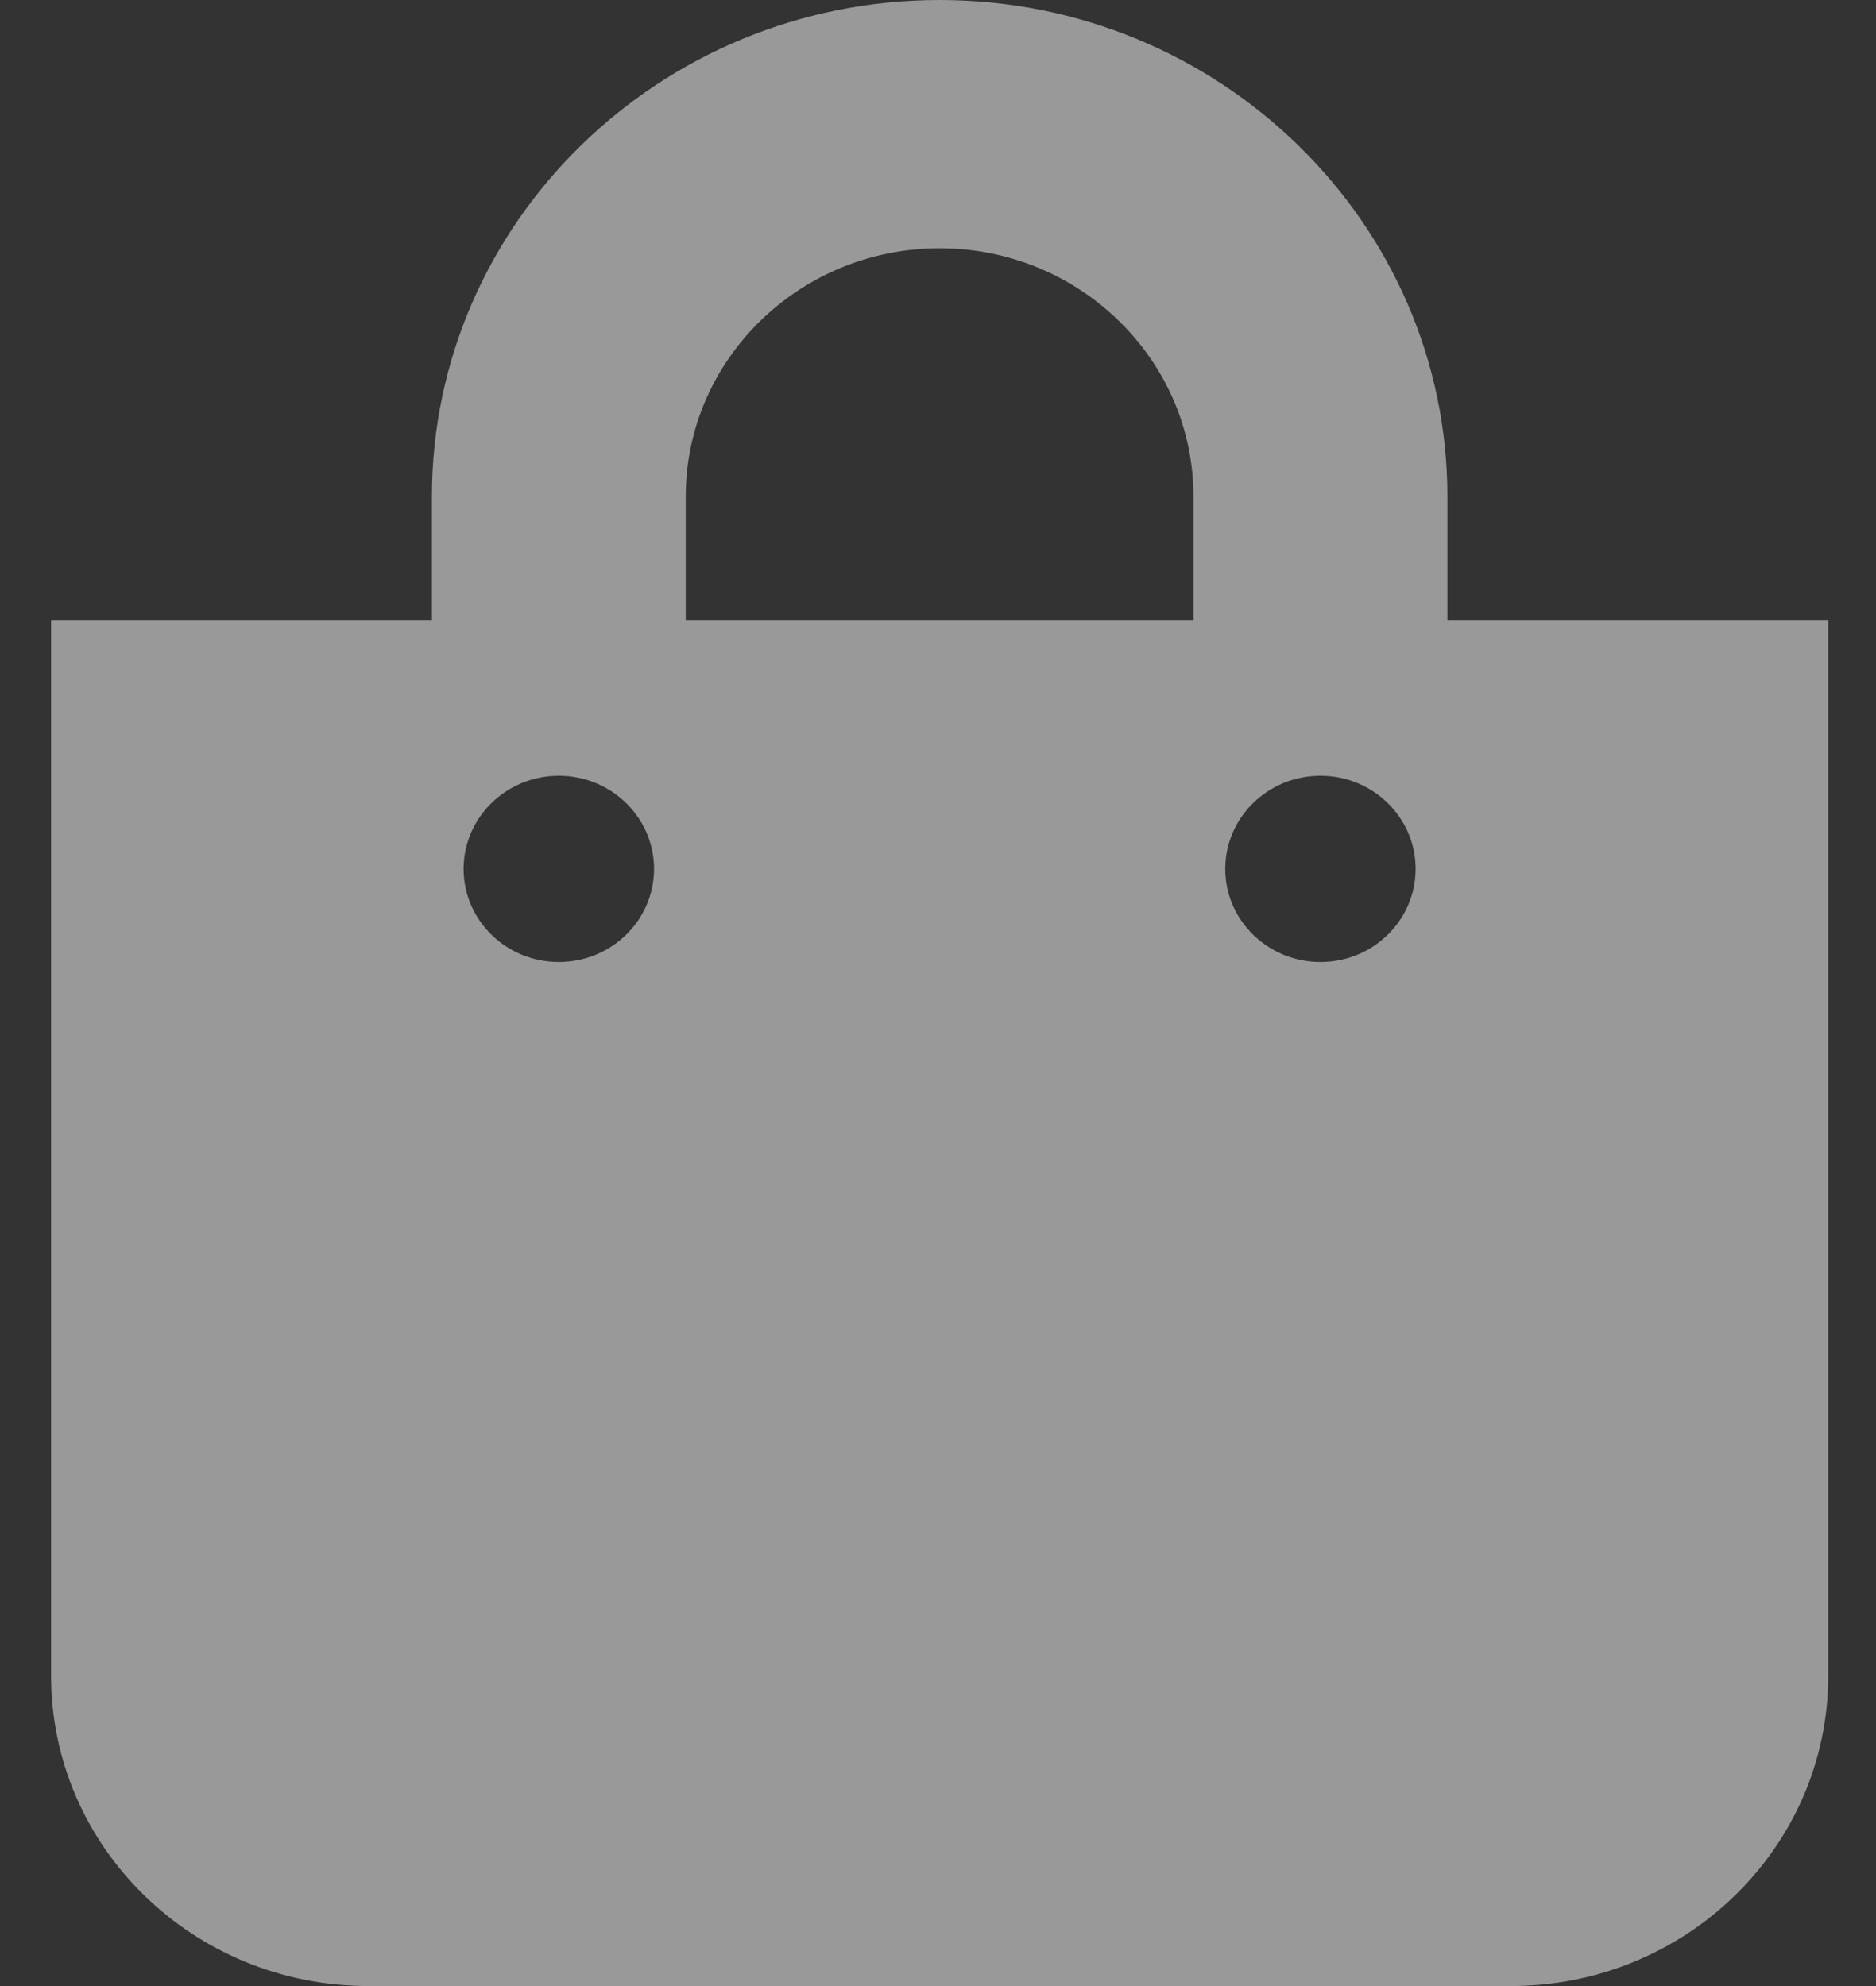 <svg width="17" height="18" viewBox="0 0 17 18" fill="none" xmlns="http://www.w3.org/2000/svg">
<rect x="0" y="0" width="17" height="18" fill="#333333" stroke="none"/>
<path d="M13.116 5.625V4.5C13.116 2.019 11.052 0 8.515 0C5.978 0 3.914 2.019 3.914 4.5V5.625H0.463V15.188C0.463 16.741 1.75 18 3.338 18H13.691C15.279 18 16.567 16.741 16.567 15.188V5.625H13.116ZM6.214 4.5C6.214 3.259 7.246 2.25 8.515 2.25C9.783 2.25 10.815 3.259 10.815 4.5V5.625H6.214V4.5ZM11.966 8.719C11.489 8.719 11.103 8.341 11.103 7.875C11.103 7.409 11.489 7.031 11.966 7.031C12.442 7.031 12.828 7.409 12.828 7.875C12.828 8.341 12.442 8.719 11.966 8.719ZM5.064 8.719C4.587 8.719 4.201 8.341 4.201 7.875C4.201 7.409 4.587 7.031 5.064 7.031C5.54 7.031 5.927 7.409 5.927 7.875C5.927 8.341 5.54 8.719 5.064 8.719Z" fill="white" fill-opacity="0.5"/>
</svg>
